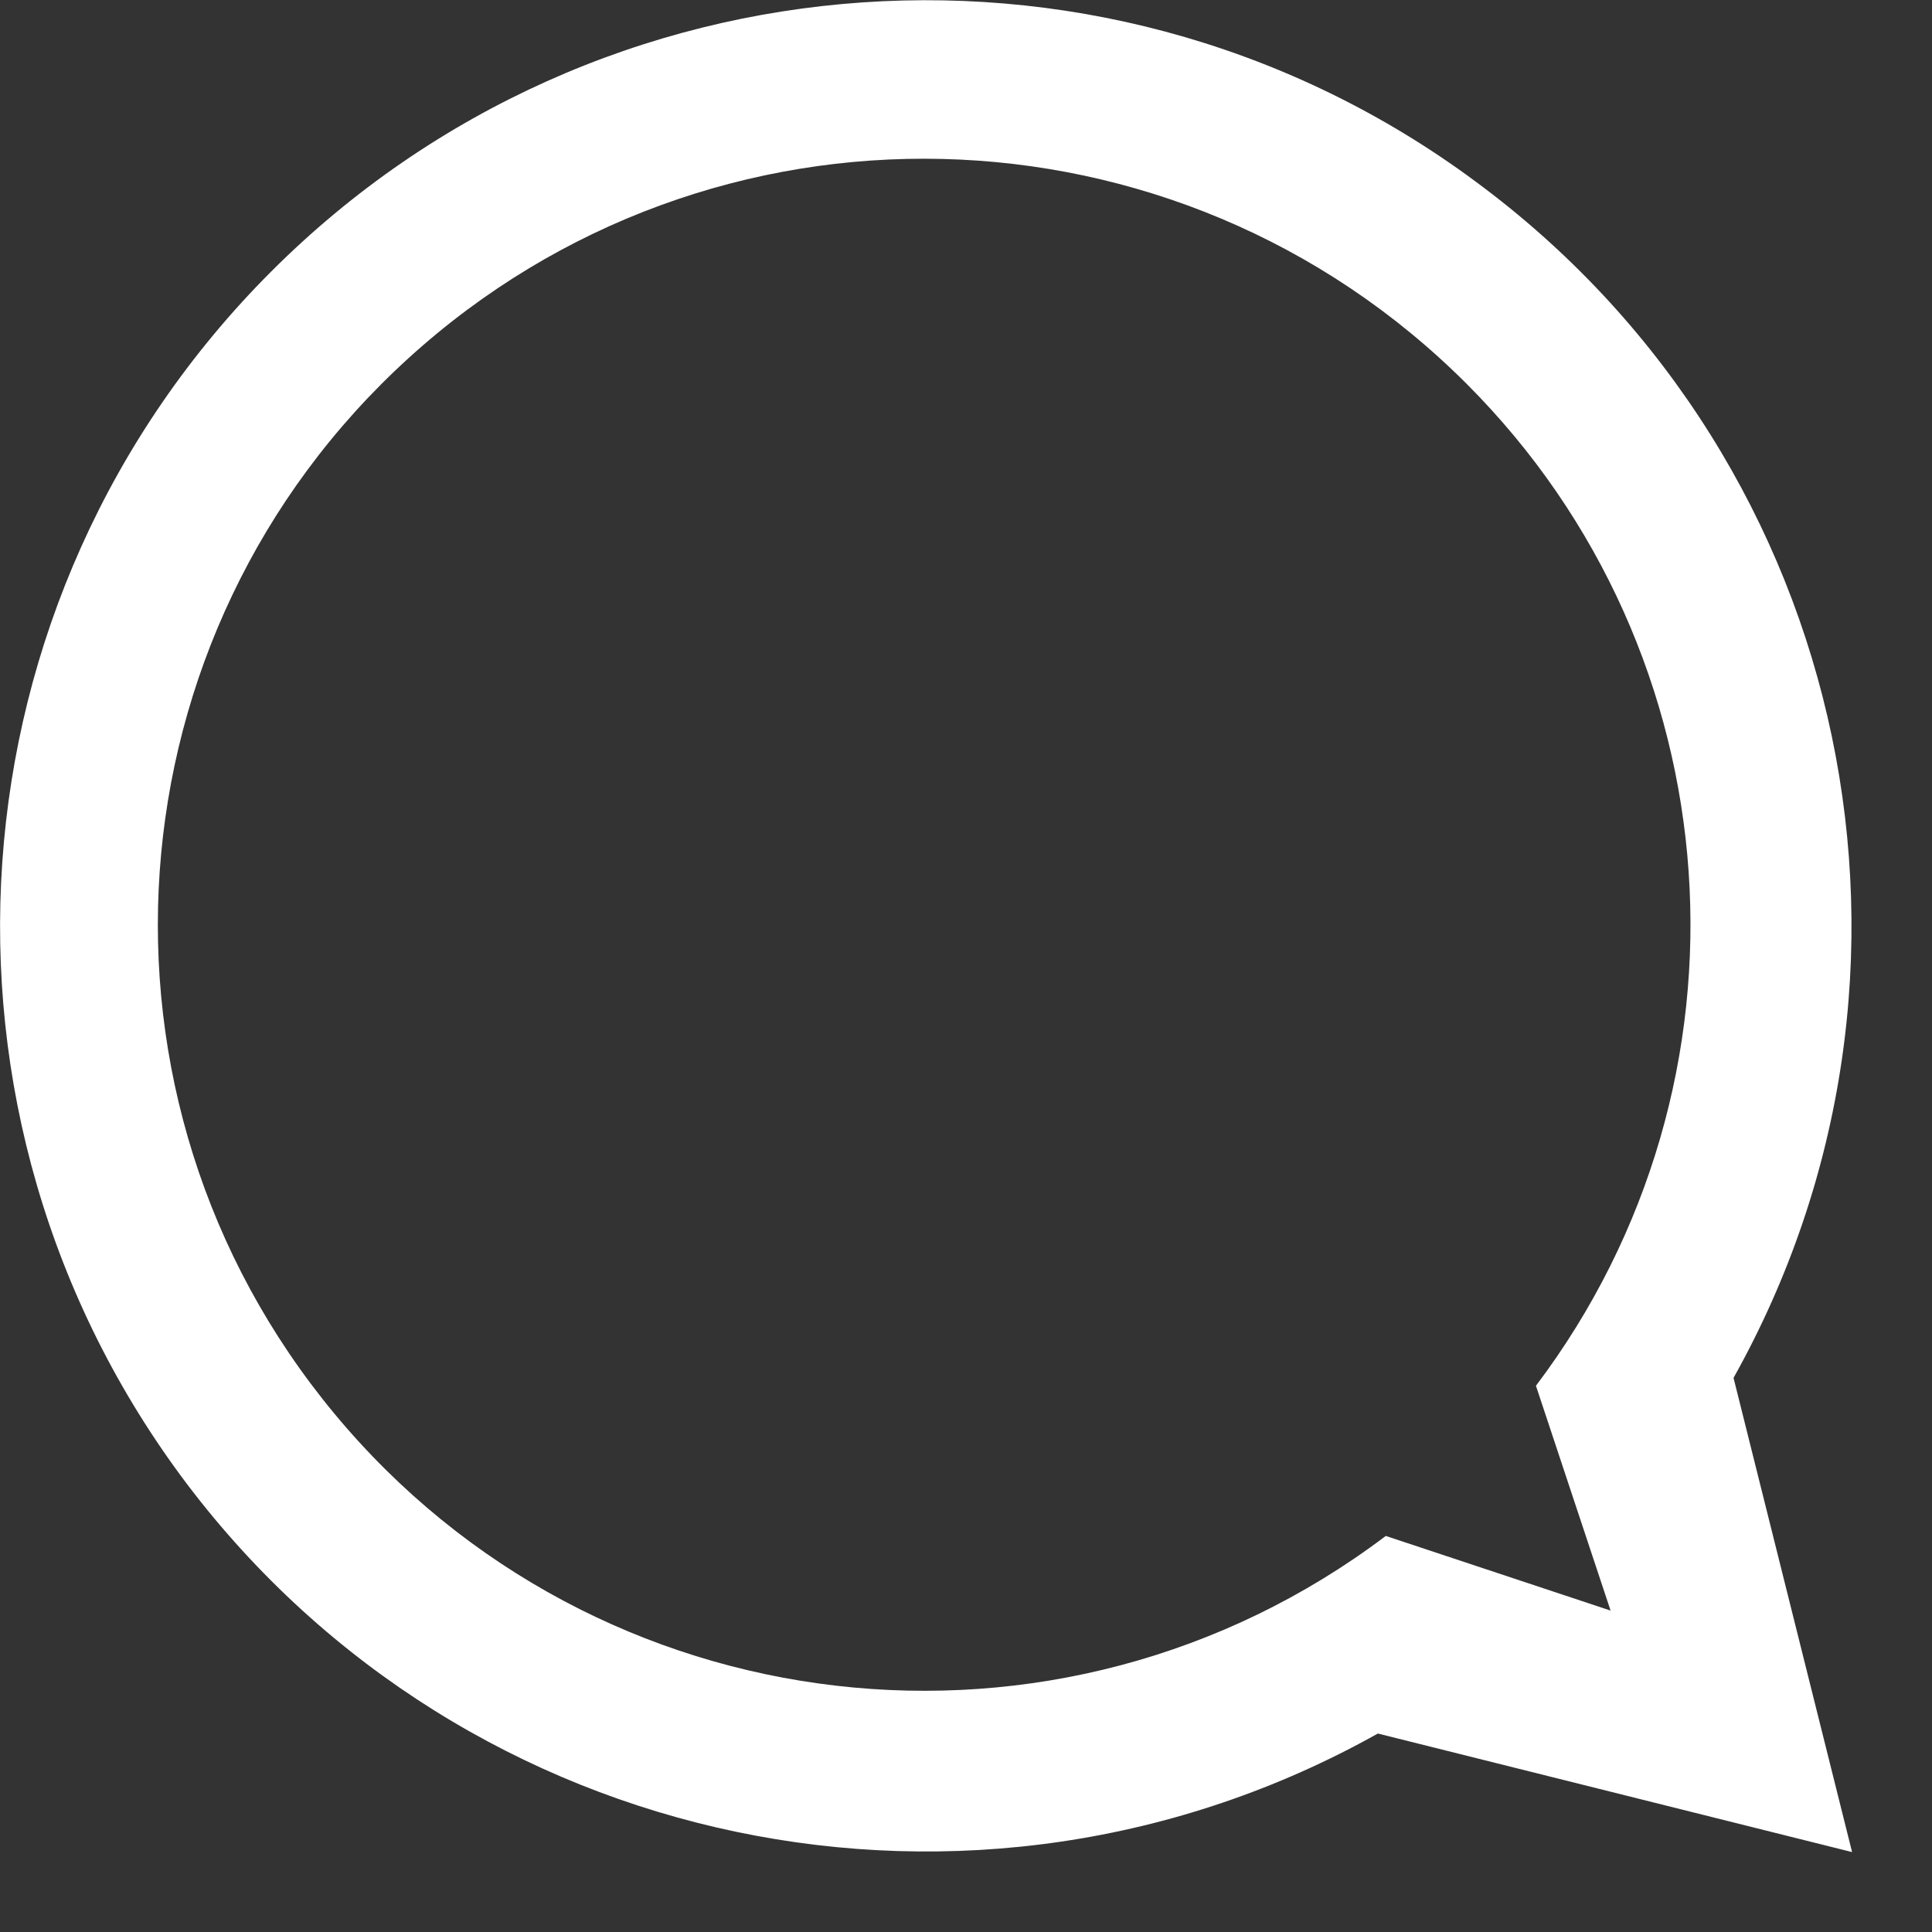 <?xml version="1.0" encoding="utf-8"?>
<!-- Generator: Avocode 2.5.4 - http://avocode.com -->
<svg height="22" width="22" xmlns:xlink="http://www.w3.org/1999/xlink" xmlns="http://www.w3.org/2000/svg" viewBox="0 0 22 22">
    <rect x="0" y="0" width="22" height="22" fill="#333333" stroke="none"/>
    <path fill="#ffffff" fill-rule="evenodd" d="M 21.09 21.09 L 15.69 19.74 C 11.1 22.31 5.31 21.1 2.13 16.9 C -1.04 12.7 -0.63 6.81 3.09 3.09 C 6.81 -0.63 12.71 -1.04 16.9 2.14 C 21.1 5.31 22.31 11.1 19.74 15.69 L 21.09 21.09 Z M 16.7 4.37 C 13.4 1.07 8.1 0.94 4.65 4.08 C 1.2 7.22 0.83 12.51 3.81 16.1 C 6.79 19.69 12.06 20.3 15.78 17.49 L 18.34 18.34 L 17.49 15.78 C 20.11 12.31 19.77 7.44 16.7 4.37 L 16.7 4.37 Z M 16.7 4.37" />
</svg>